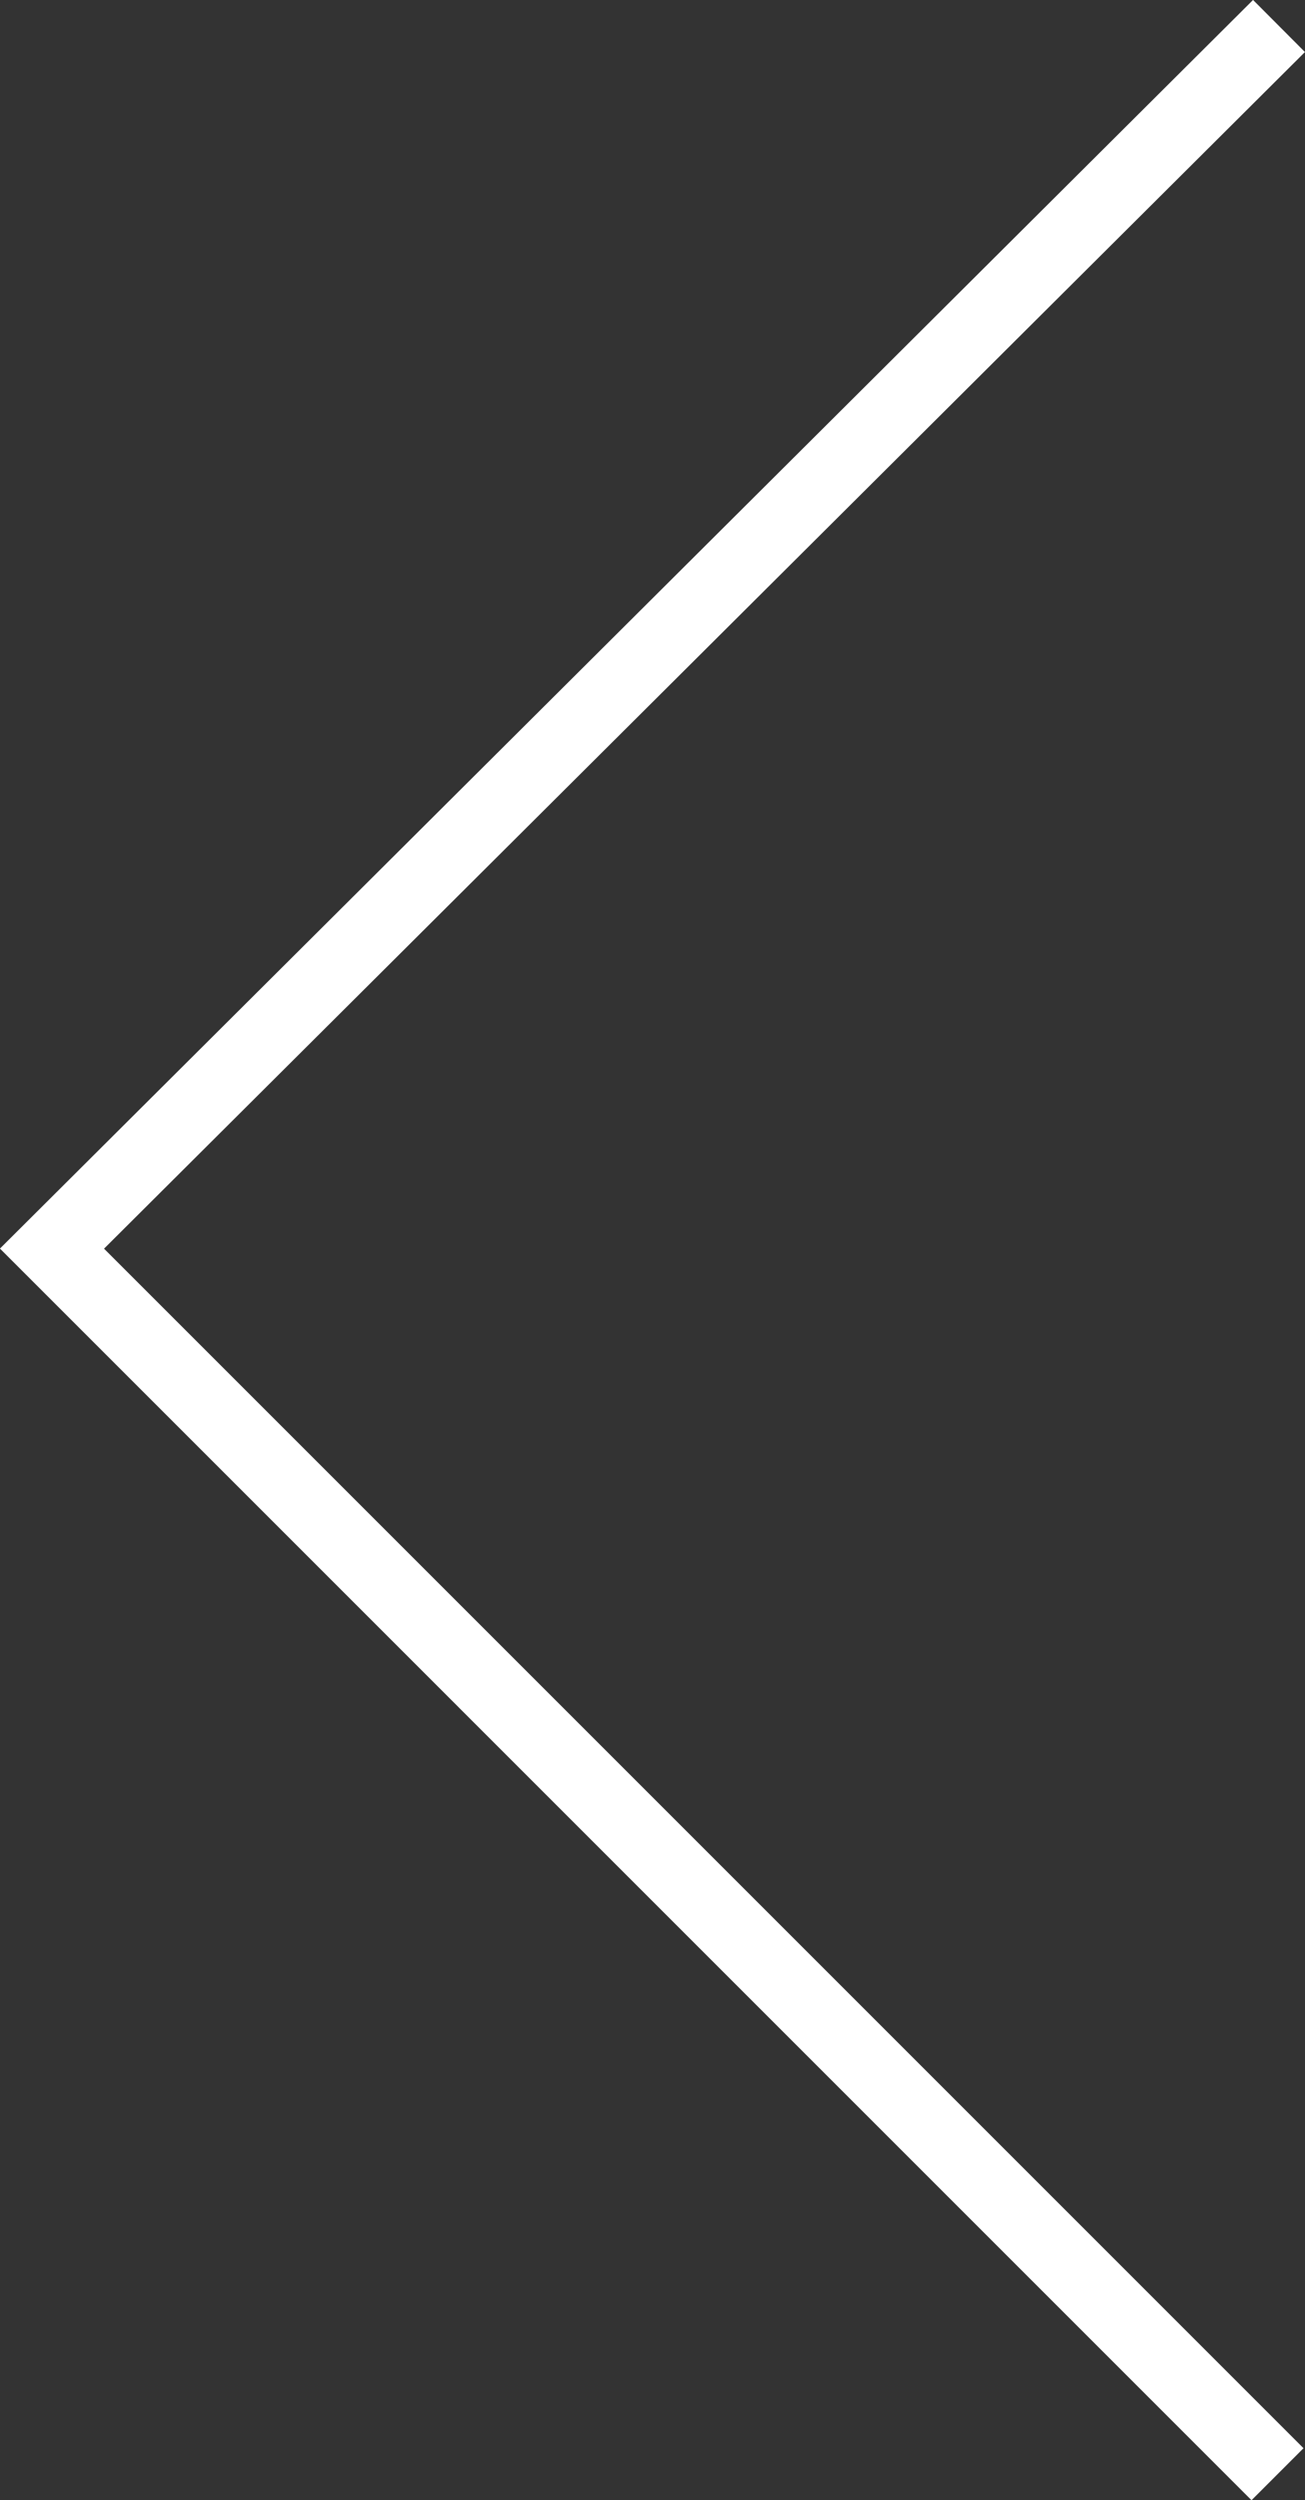 <svg xmlns="http://www.w3.org/2000/svg" viewBox="0 0 17.57 33.66"><rect x="0" y="0" width="17.57" height="33.66" fill="#333333" stroke="none"/><defs><style>.cls-1{fill:none;stroke:#fff;stroke-miterlimit:10;stroke-width:0.99px;}</style></defs><title>arrow-l</title><g id="Layer_2" data-name="Layer 2"><g id="Layer_1-2" data-name="Layer 1"><polyline class="cls-1" points="17.22 0.35 0.7 16.81 17.2 33.31"/></g></g></svg>